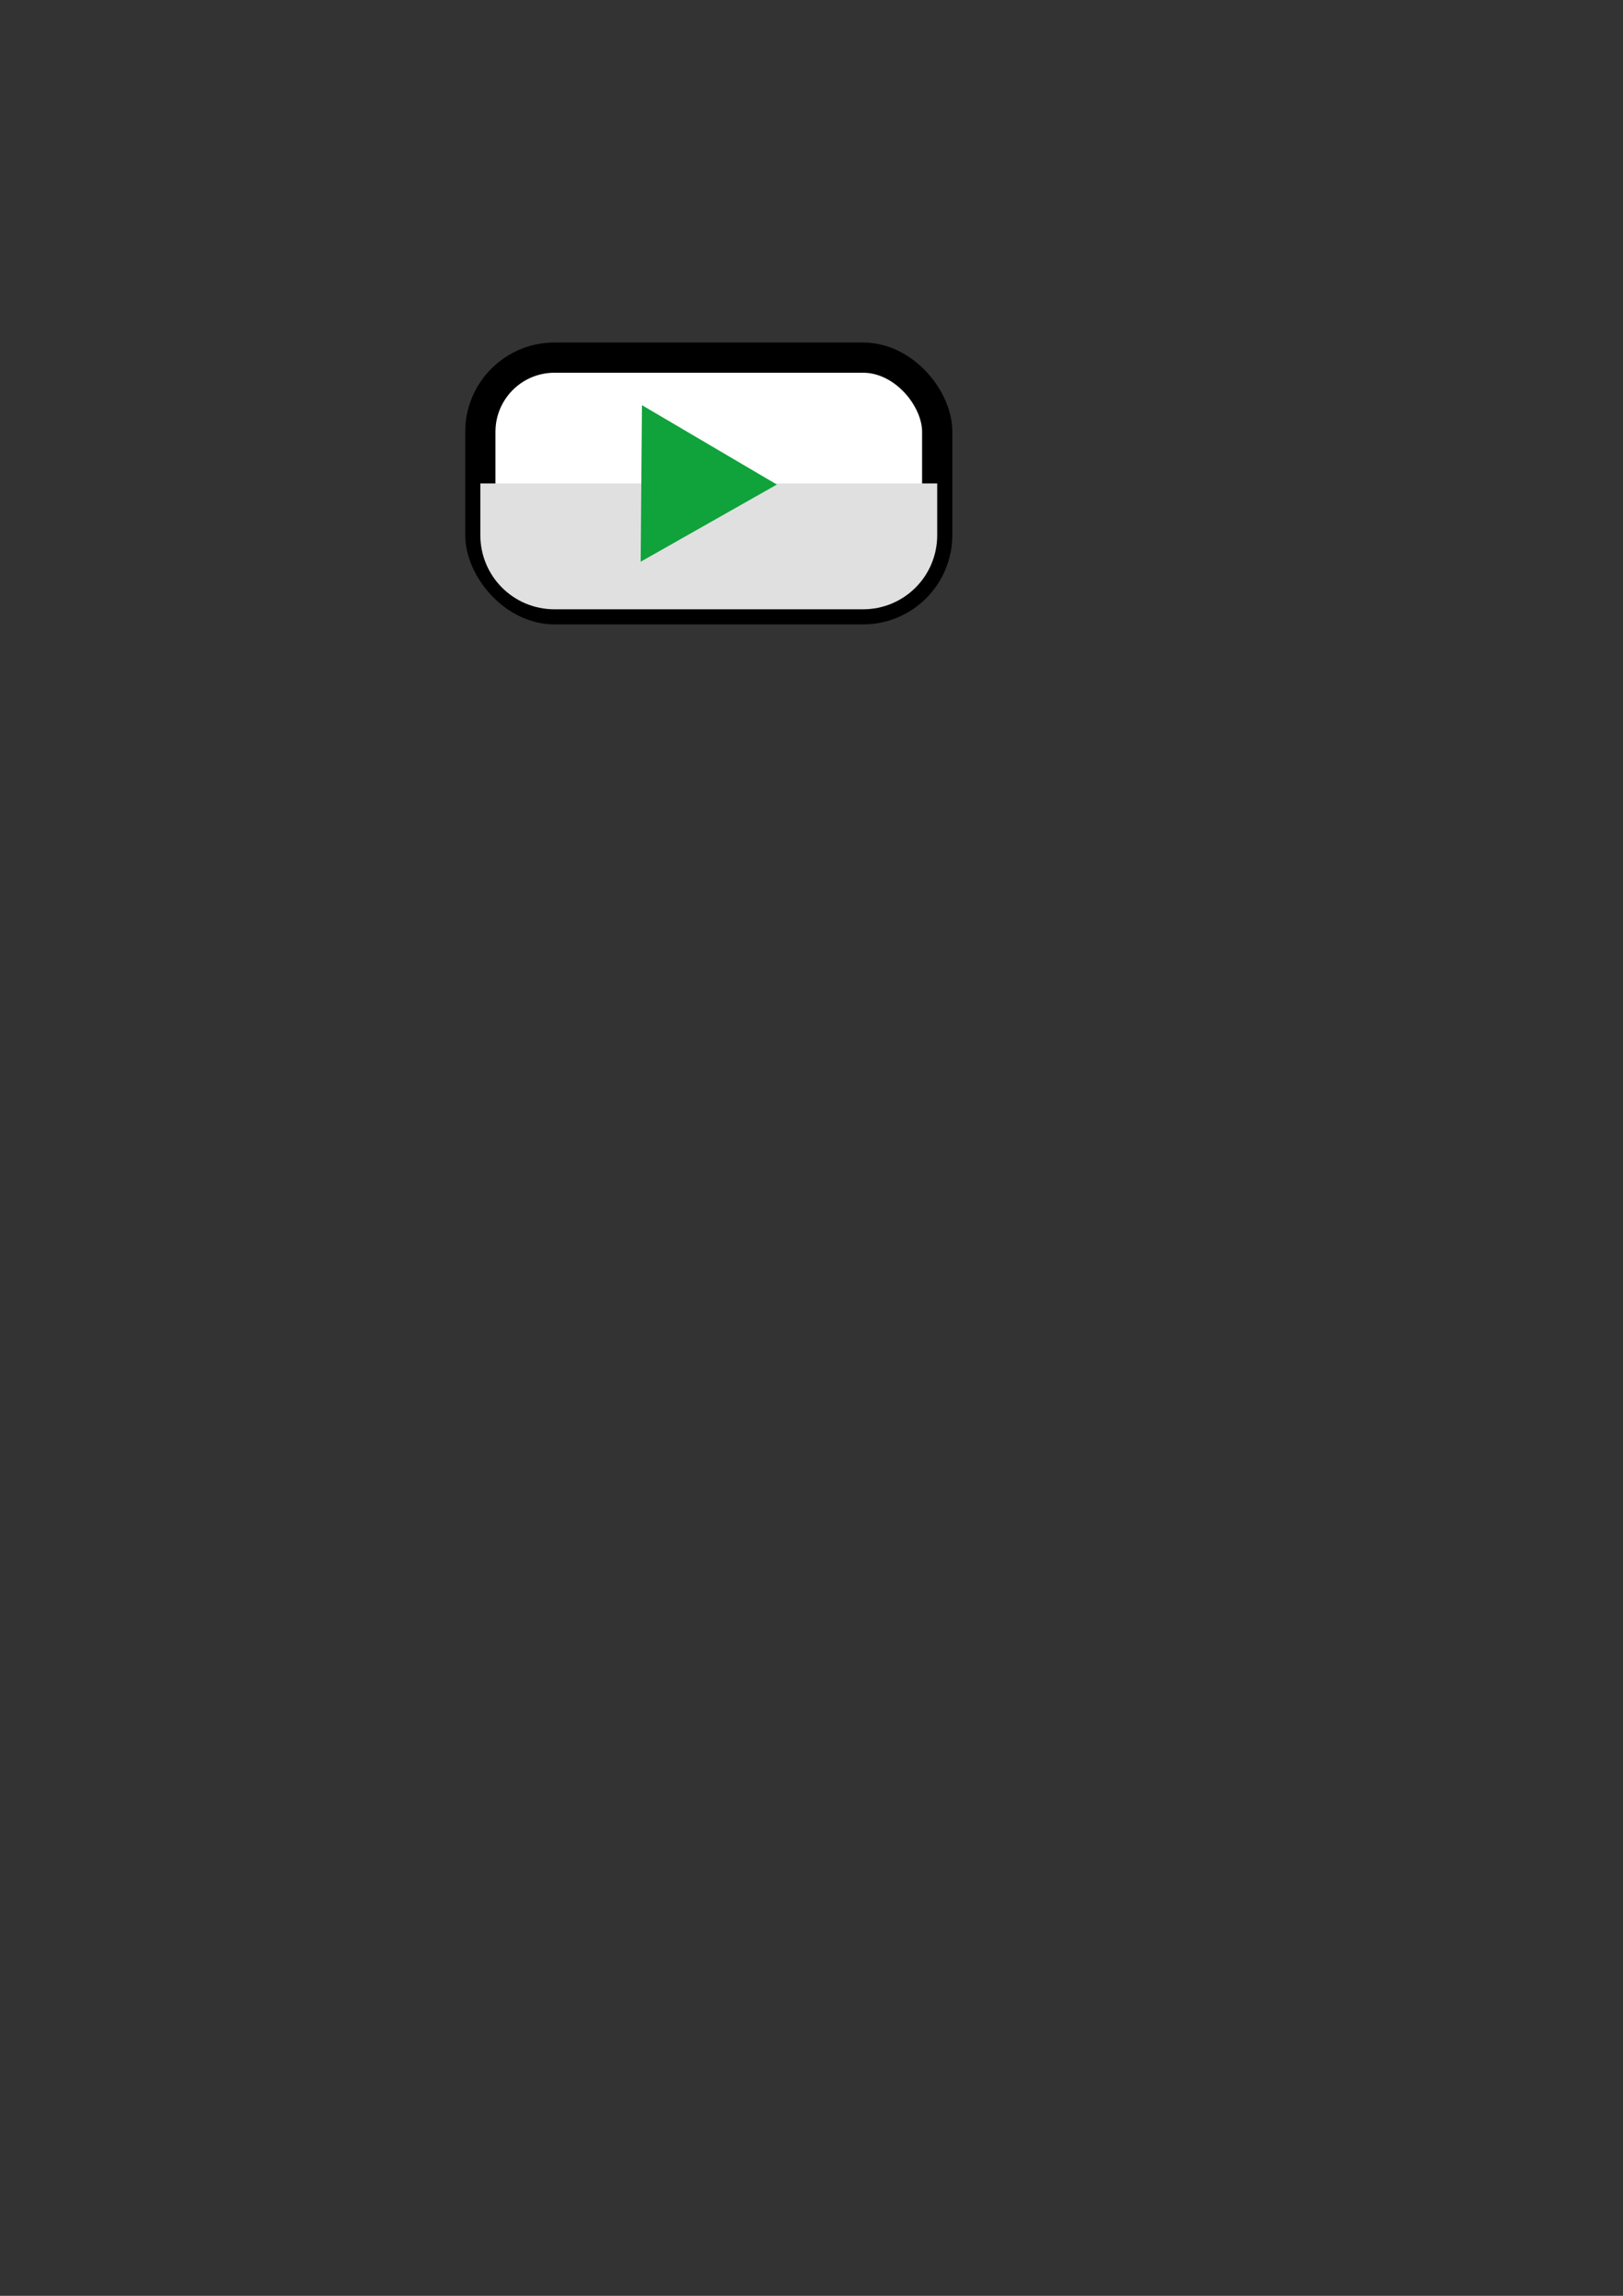 <?xml version="1.0" encoding="UTF-8" standalone="no"?>
<!-- Created with Inkscape (http://www.inkscape.org/) -->

<svg
   width="210mm"
   height="297mm"
   viewBox="0 0 210 297"
   version="1.1"
   id="svg5"
   inkscape:version="1.2 (dc2aedaf03, 2022-05-15)"
   sodipodi:docname="play-button.svg"
   xmlns:inkscape="http://www.inkscape.org/namespaces/inkscape"
   xmlns:sodipodi="http://sodipodi.sourceforge.net/DTD/sodipodi-0.dtd"
   xmlns="http://www.w3.org/2000/svg"
   xmlns:svg="http://www.w3.org/2000/svg">
  <rect x="0" y="0" width="210" height="297" fill="#333333" stroke="none"/>
  <sodipodi:namedview
     id="namedview7"
     pagecolor="#ffffff"
     bordercolor="#666666"
     borderopacity="1.0"
     inkscape:showpageshadow="2"
     inkscape:pageopacity="0.0"
     inkscape:pagecheckerboard="0"
     inkscape:deskcolor="#d1d1d1"
     inkscape:document-units="mm"
     showgrid="false"
     inkscape:zoom="0.89263468"
     inkscape:cx="286.79146"
     inkscape:cy="561.25984"
     inkscape:window-width="1350"
     inkscape:window-height="1205"
     inkscape:window-x="2451"
     inkscape:window-y="285"
     inkscape:window-maximized="0"
     inkscape:current-layer="layer1" />
  <defs
     id="defs2" />
  <g
     inkscape:label="Layer 1"
     inkscape:groupmode="layer"
     id="layer1">
    <g
       id="g4417">
      <rect
         style="fill:#ffffff;fill-opacity:1;fill-rule:evenodd;stroke:#000000;stroke-width:3.912;stroke-dasharray:none;stroke-opacity:1;paint-order:markers stroke fill"
         id="rect394"
         width="59.115"
         height="32.558"
         x="62.151"
         y="46.263"
         ry="9.596" />
      <path
         id="rect1436"
         style="fill:#e0e0e0;fill-rule:evenodd;stroke-width:0.265;fill-opacity:1"
         d="M 62.151 62.542 L 62.151 69.225 C 62.151 74.541 66.431 78.821 71.747 78.821 L 111.67 78.821 C 116.986 78.821 121.265 74.541 121.265 69.225 L 121.265 62.542 L 62.151 62.542 z " />
      <path
         sodipodi:type="star"
         style="fill:#10a23b;fill-opacity:1;stroke:none;stroke-width:4.692;stroke-linecap:round;stroke-linejoin:round;stroke-dasharray:none;stroke-opacity:1;paint-order:markers stroke fill"
         id="path4405"
         inkscape:flatsided="true"
         sodipodi:sides="3"
         sodipodi:cx="78.844315"
         sodipodi:cy="97.517967"
         sodipodi:r1="11.692126"
         sodipodi:r2="5.3702078"
         sodipodi:arg1="2.1025204"
         sodipodi:arg2="3.1497179"
         inkscape:rounded="0"
         inkscape:randomized="0"
         d="M 72.916,107.596 73.081,87.345 90.536,97.613 Z"
         inkscape:transform-center-x="-2.5194601"
         inkscape:transform-center-y="0.18933896"
         transform="translate(9.982,-34.929)" />
    </g>
  </g>
</svg>

